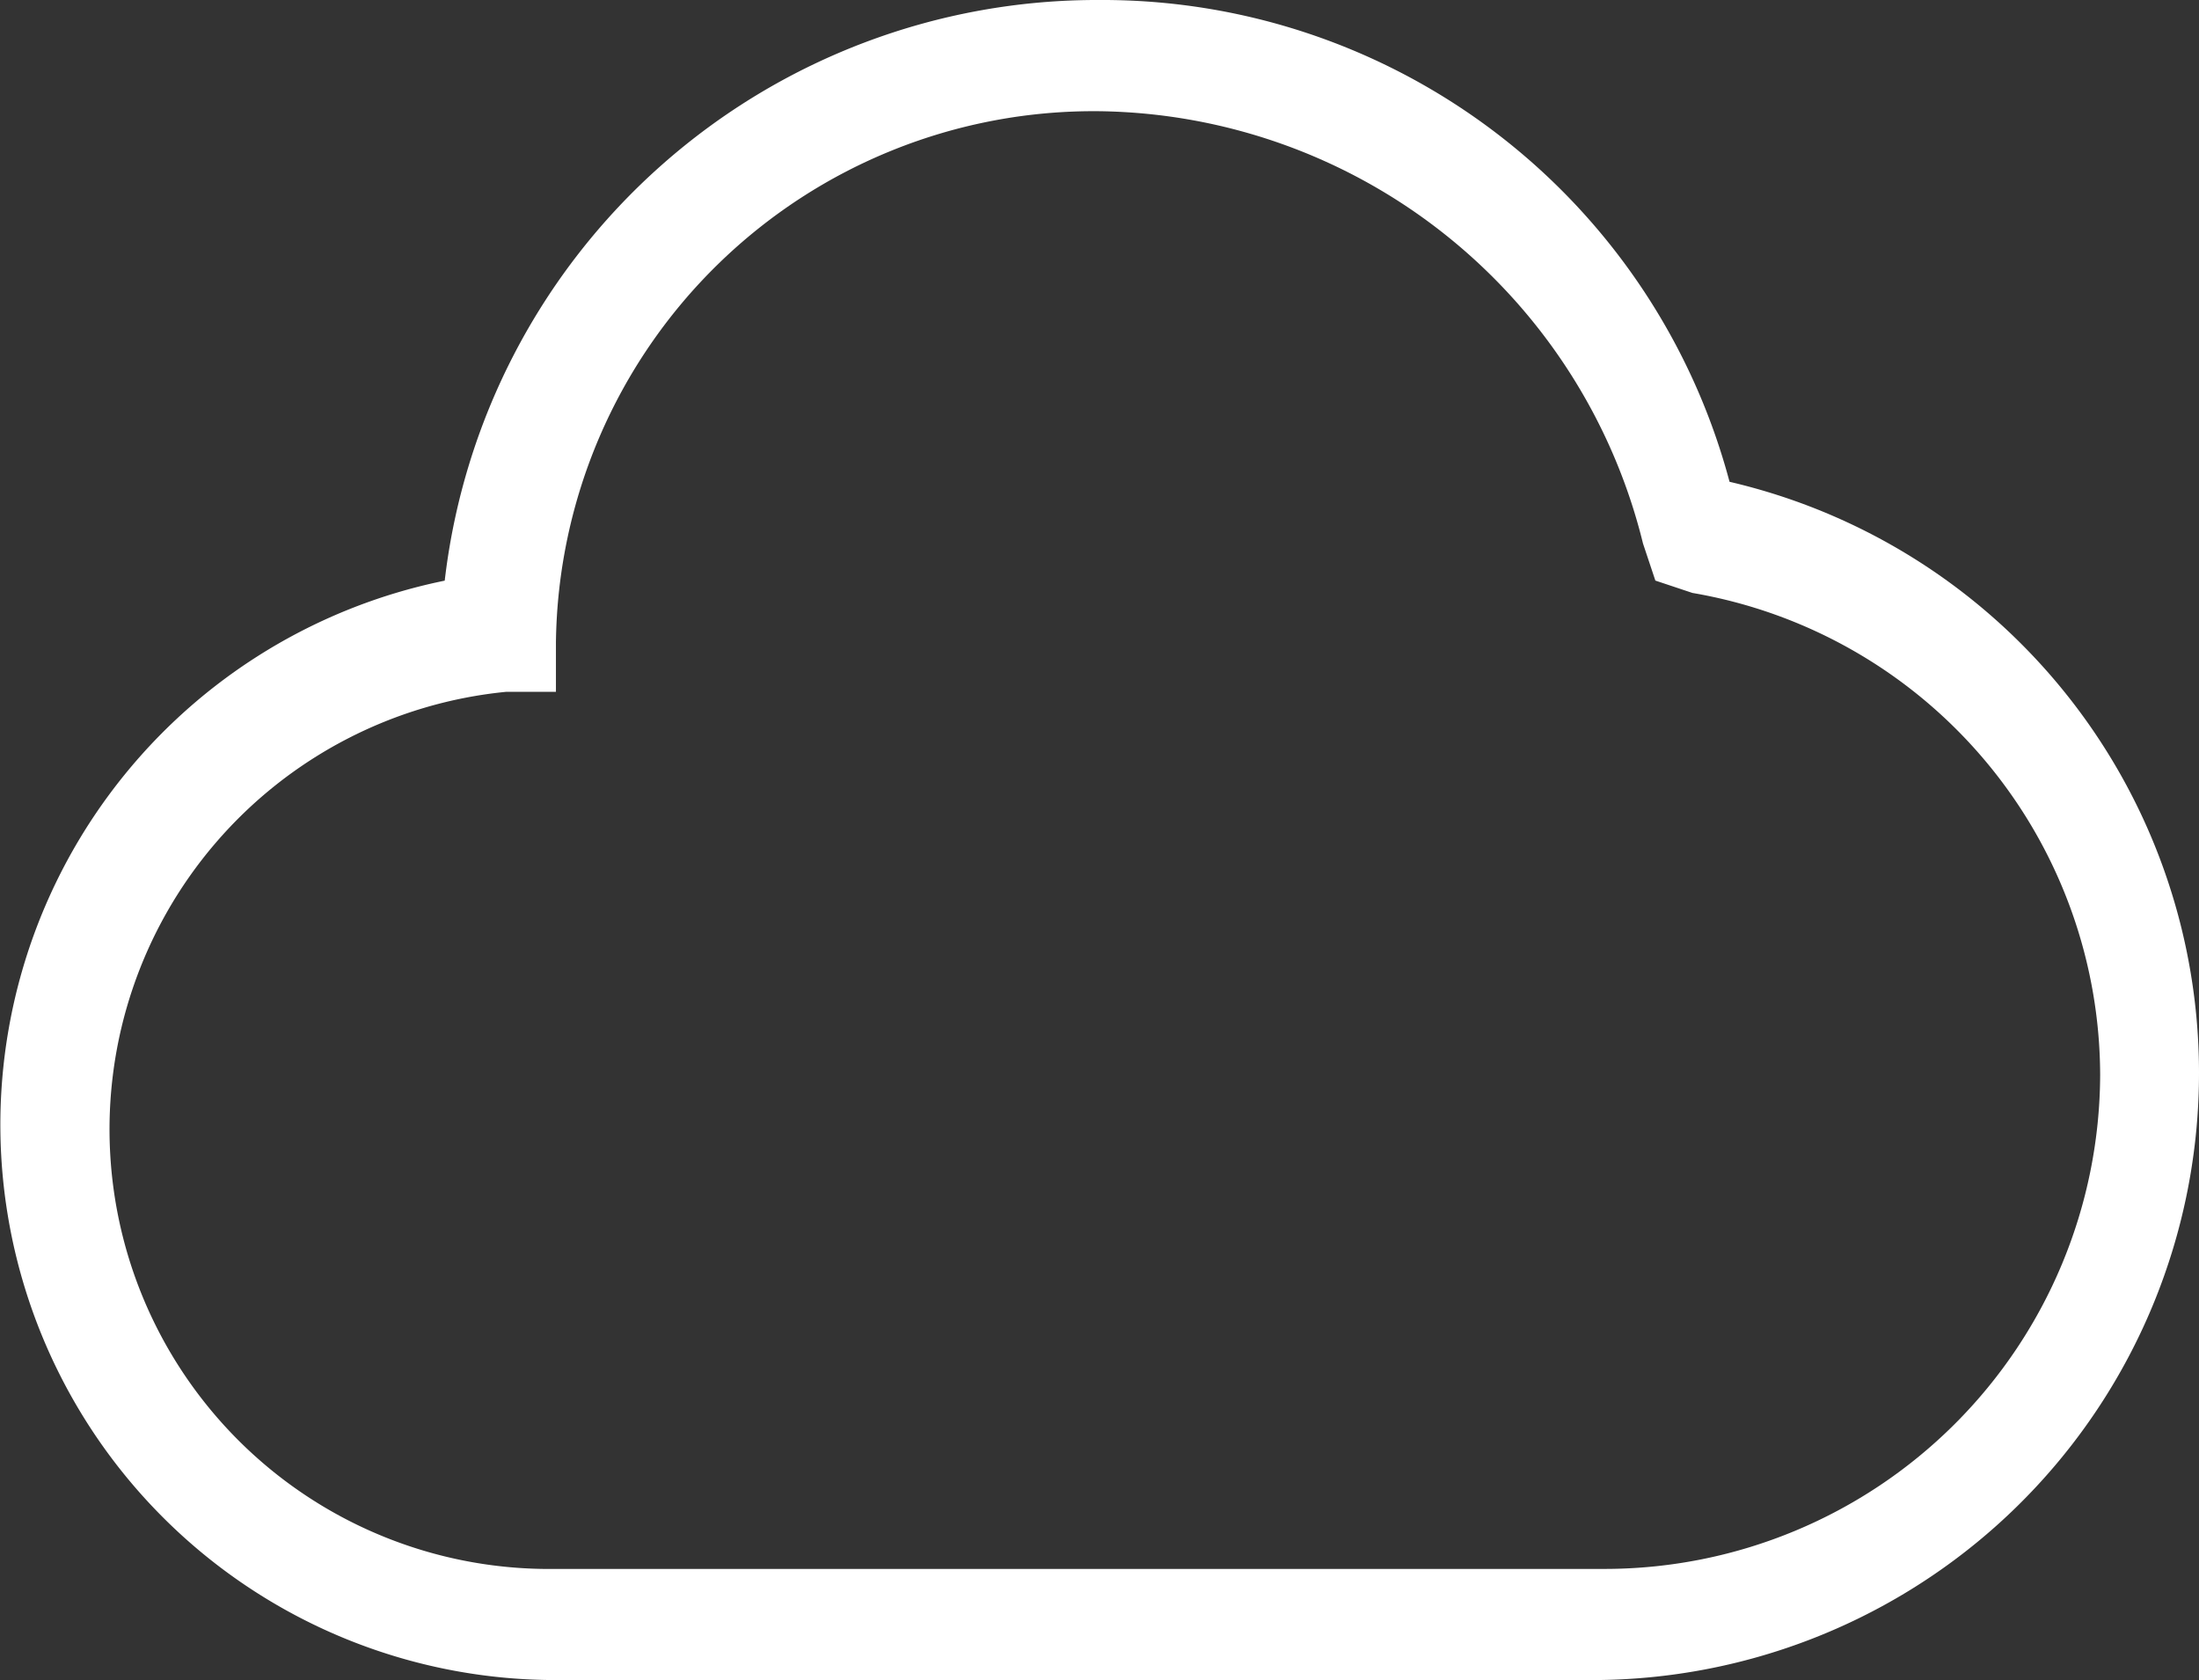 <svg xmlns="http://www.w3.org/2000/svg" viewBox="-1508 -65 32.012 24.458">
  <rect x="-1508" y="-65" width="32.012" height="24.458" fill="#333333" stroke="none"/>
  <defs>
    <style>
      .cls-1 {
        fill: #fff;
      }
    </style>
  </defs>
  <g id="icon_wetter_wolkig" transform="translate(-1508 -65)">
    <path id="Pfad_13" data-name="Pfad 13" class="cls-1" d="M23.2,24.458H8.093A8.084,8.084,0,0,1,6.474,8.453,9.56,9.56,0,0,1,16.006,0a9.446,9.446,0,0,1,9.172,7.014A8.837,8.837,0,0,1,23.2,24.458ZM16.006,1.619A7.83,7.83,0,0,0,8.093,9.352v.719H7.373A6.4,6.4,0,0,0,8.093,22.84H23.379a7.215,7.215,0,0,0,7.194-7.194,7.137,7.137,0,0,0-5.935-7.014l-.54-.18-.18-.54A8.262,8.262,0,0,0,16.006,1.619Z"/>
  </g>
</svg>
